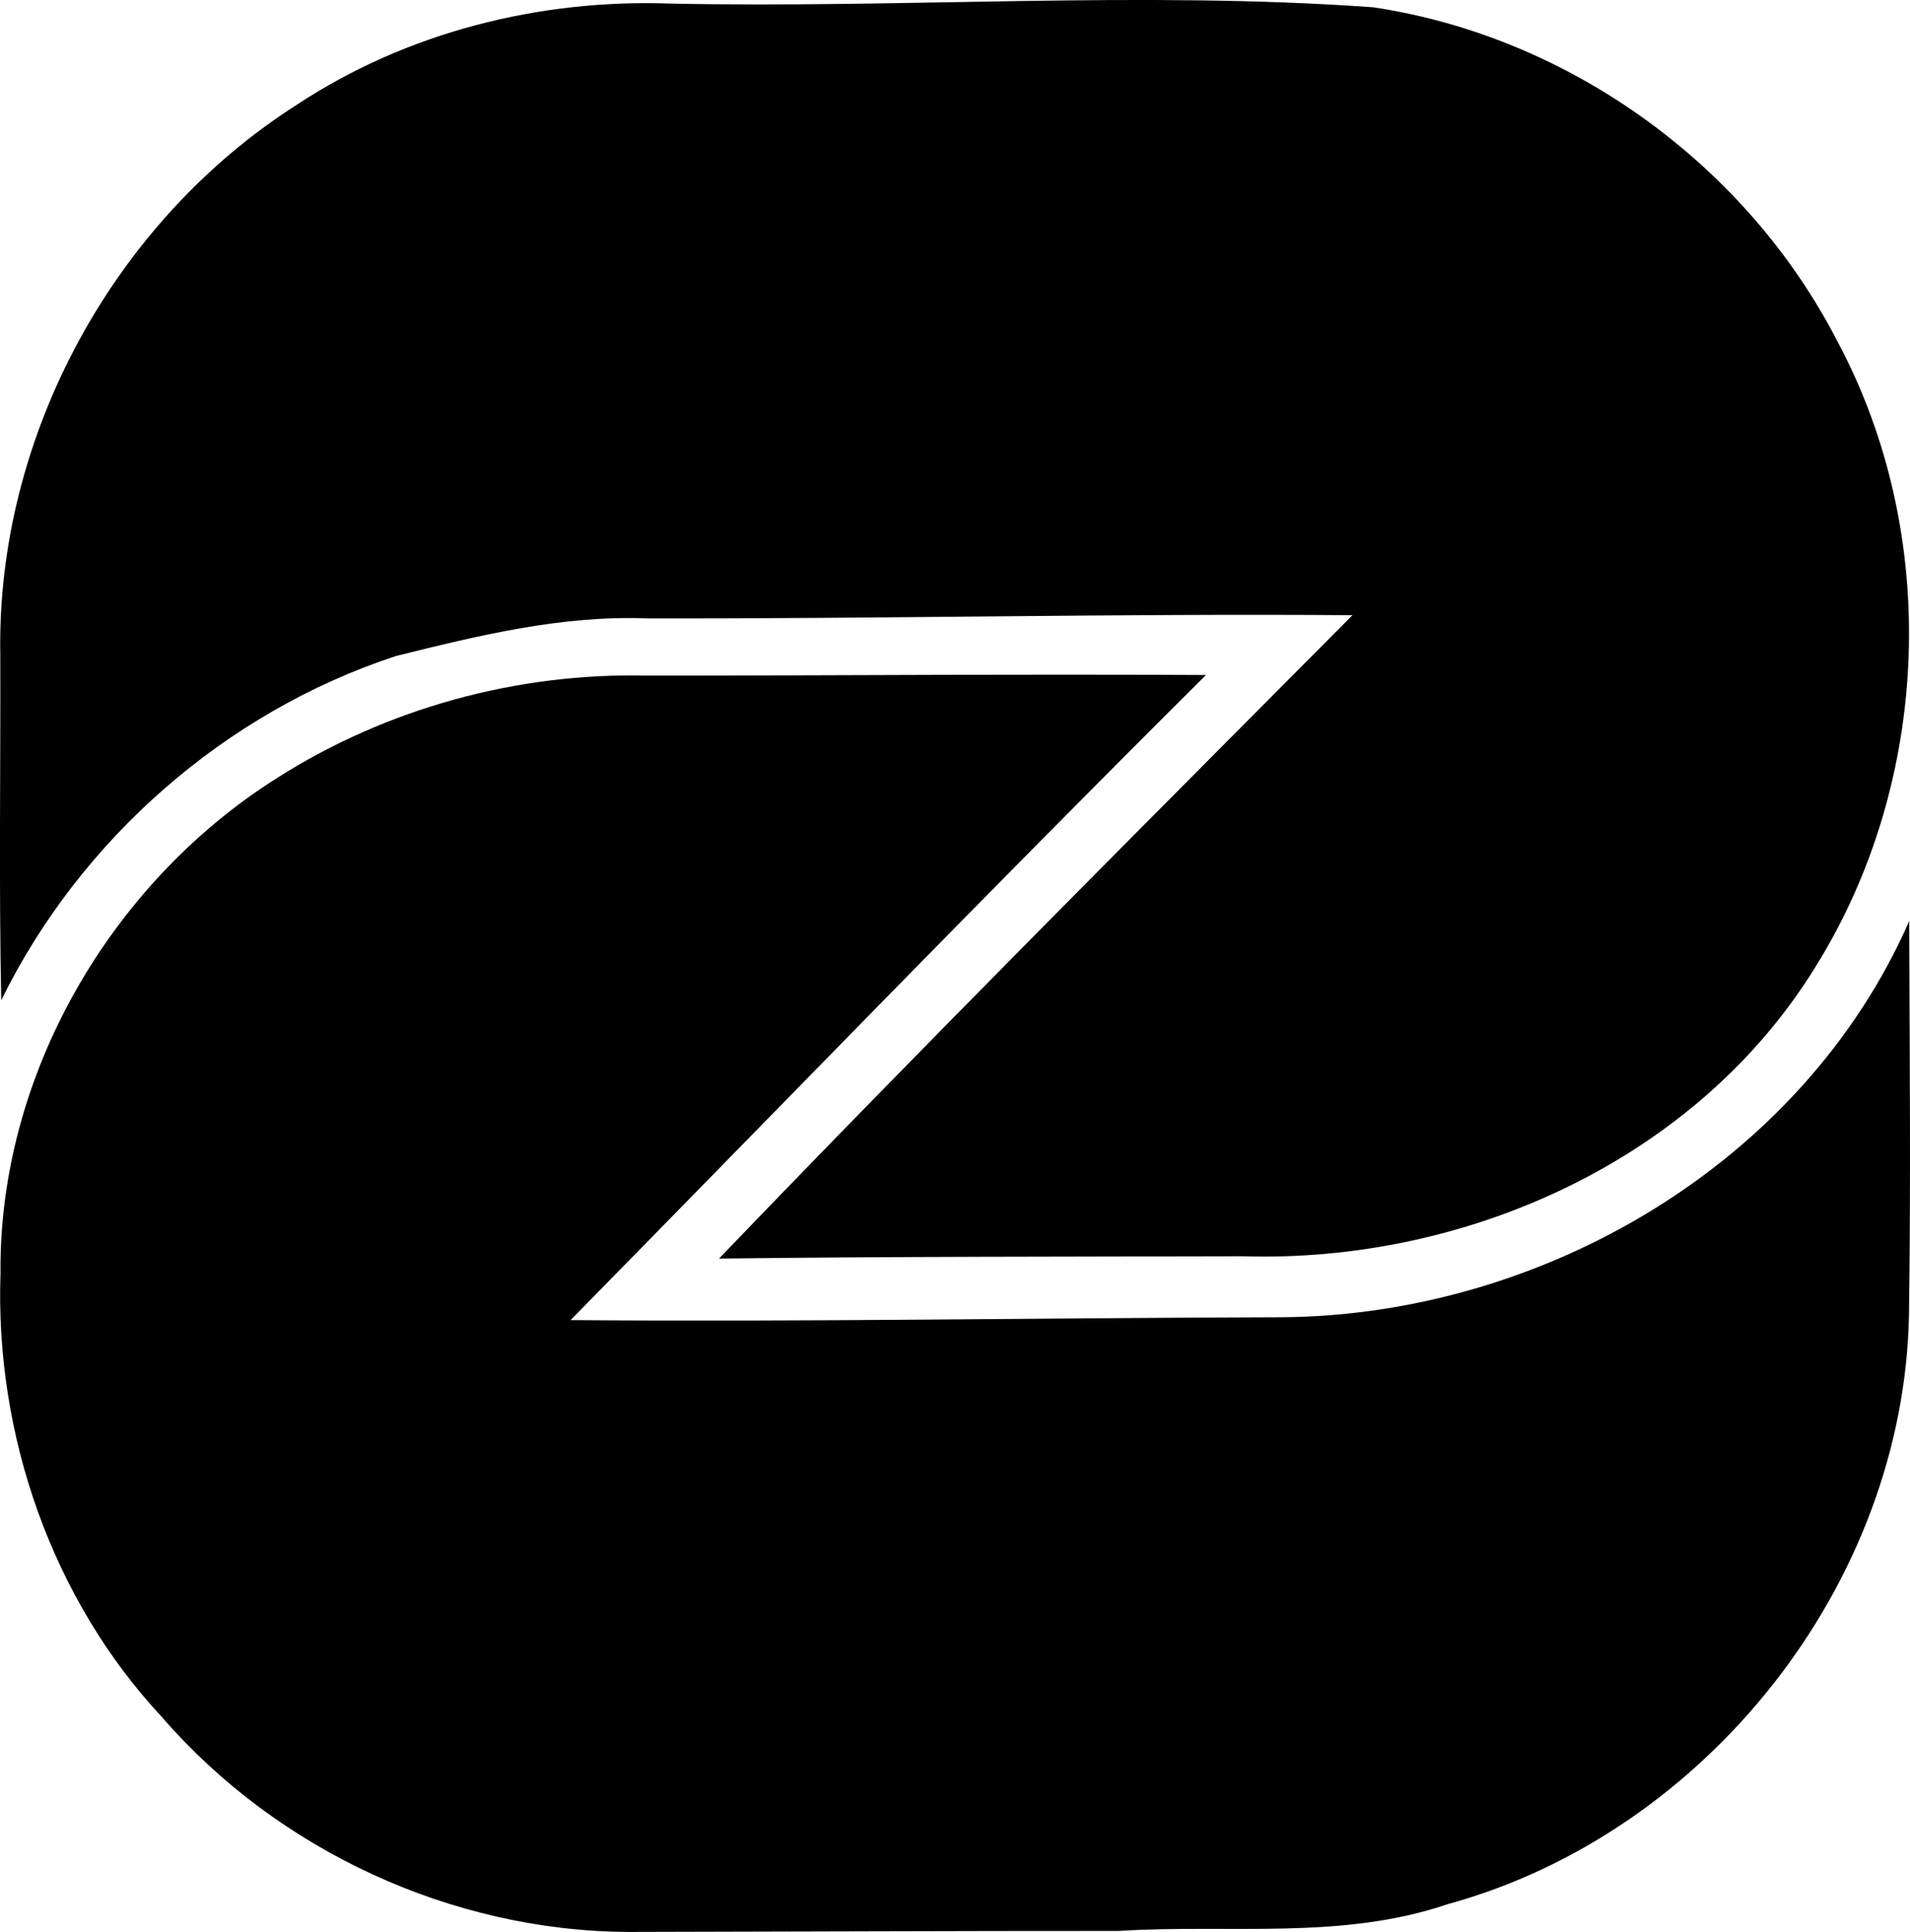 <?xml version="1.0" encoding="iso-8859-1"?>
<!-- Generator: Adobe Illustrator 21.0.2, SVG Export Plug-In . SVG Version: 6.00 Build 0)  -->
<svg version="1.1" xmlns="http://www.w3.org/2000/svg" xmlns:xlink="http://www.w3.org/1999/xlink" x="0px" y="0px"
	 viewBox="0 0 26.314 26.606" style="enable-background:new 0 0 26.314 26.606;" xml:space="preserve">
<g id="Zamorano">
	<path d="M4.097,1.438c1.507-0.994,3.334-1.452,5.132-1.389c3.229,0.068,6.466-0.179,9.686,0.051
		c2.712,0.404,5.159,2.179,6.407,4.617c1.415,2.655,1.281,6.049-0.309,8.597c-1.639,2.662-4.815,4.082-7.885,3.988
		c-2.407,0.006-4.816,0.003-7.222,0.032c2.871-2.99,5.807-5.923,8.727-8.861c-3.24-0.025-6.476,0.051-9.716,0.044
		C7.741,8.471,6.587,8.754,5.455,9.035c-2.35,0.772-4.347,2.522-5.438,4.741c-0.033-1.587-0.008-3.175-0.013-4.763
		C-0.049,6.012,1.565,3.046,4.097,1.438z"/>
	<path d="M3.817,10.715c1.51-0.961,3.312-1.453,5.1-1.41c2.566,0,5.132-0.023,7.698-0.008c-2.949,2.929-5.84,5.918-8.754,8.884
		c3.263,0.026,6.524-0.03,9.786-0.039c3.596-0.022,7.188-2.112,8.656-5.456c0.006,1.807,0.023,3.617-0.003,5.423
		c-0.07,3.706-2.794,7.141-6.357,8.117c-1.461,0.498-3.021,0.272-4.53,0.368c-2.252-0.001-4.503,0.01-6.755,0.014
		c-2.433-0.012-4.832-1.12-6.425-2.957c-1.521-1.629-2.303-3.895-2.226-6.112C-0.019,14.808,1.523,12.161,3.817,10.715z"/>
</g>
<g id="Layer_1">
</g>
</svg>
